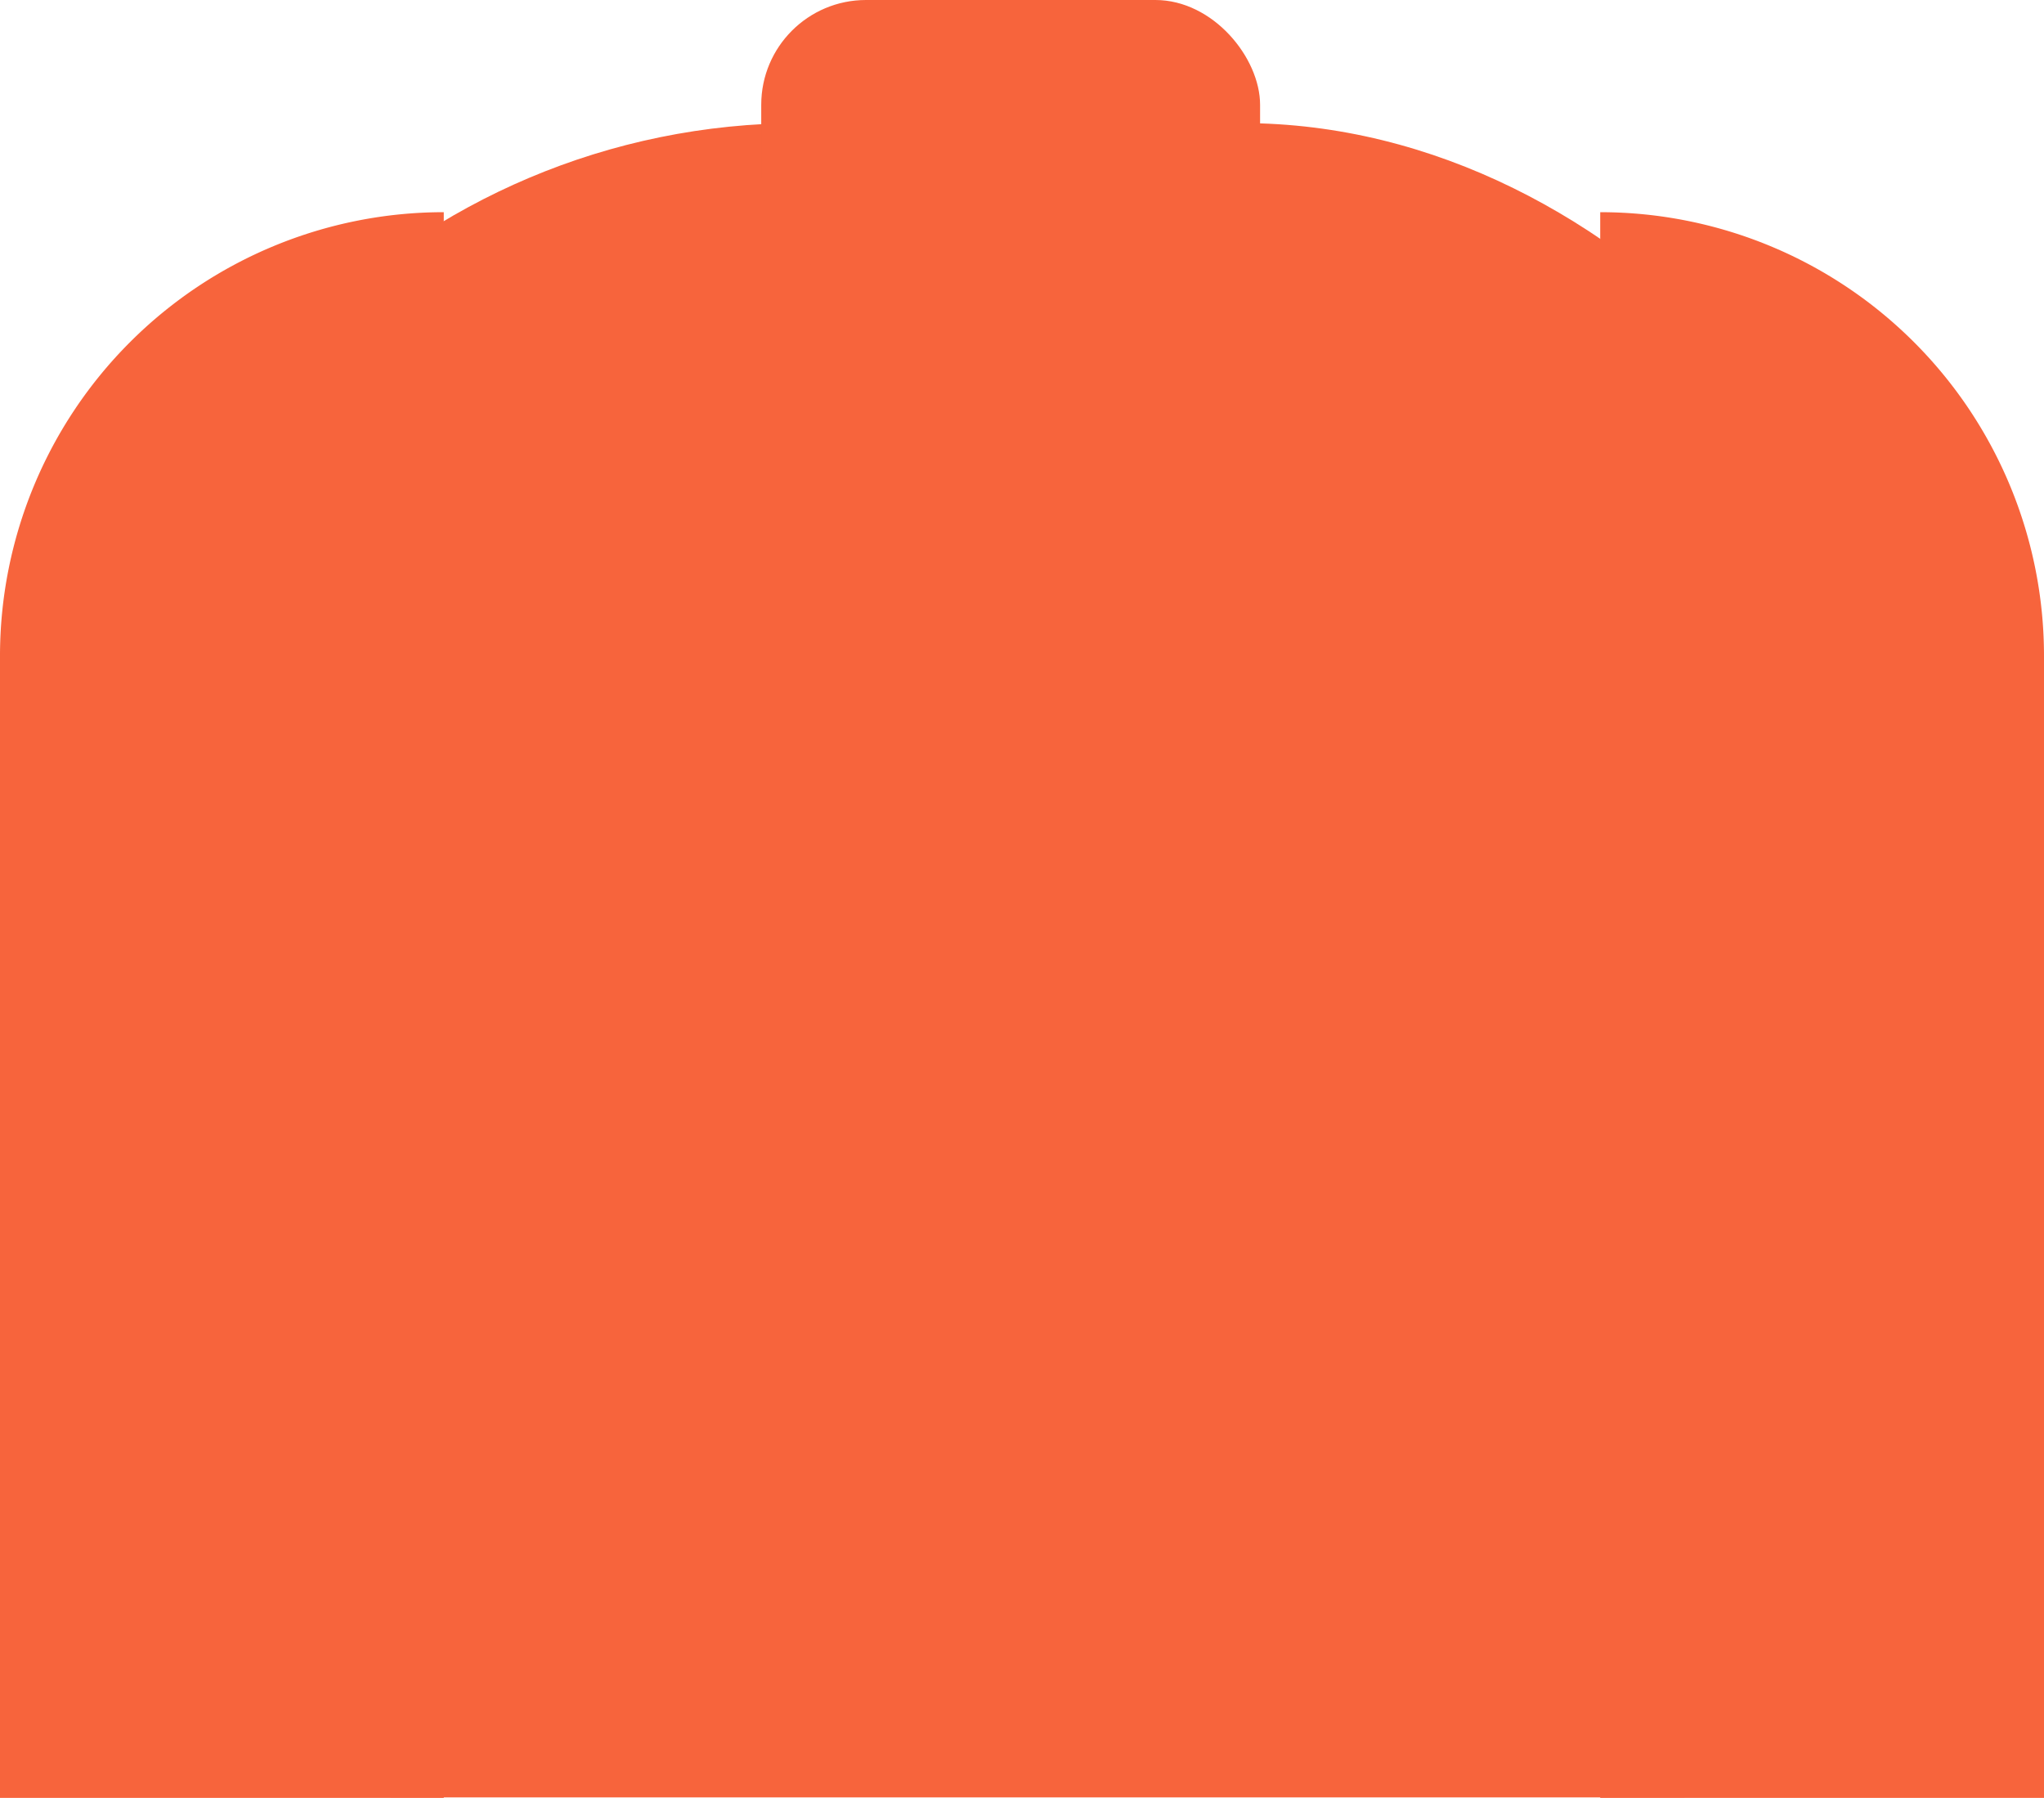 <svg xmlns="http://www.w3.org/2000/svg" viewBox="0 0 1262 1110"><defs><style>.cls-1{fill:#f7643c;}</style></defs><g id="Layer_2" data-name="Layer 2"><g id="Layer_1-2" data-name="Layer 1"><rect class="cls-1" x="64" y="76" width="1133" height="929" rx="430.11"/><rect class="cls-1" x="470" width="308" height="175" rx="64.69"/><path class="cls-1" d="M988,131h0a274,274,0,0,1,274,274v705a0,0,0,0,1,0,0H988a0,0,0,0,1,0,0V131A0,0,0,0,1,988,131Z"/><path class="cls-1" d="M0,131H274a0,0,0,0,1,0,0V836A274,274,0,0,1,0,1110H0a0,0,0,0,1,0,0V131A0,0,0,0,1,0,131Z" transform="translate(274 1241) rotate(-180)"/><rect class="cls-1" x="241.06" y="828.68" width="799" height="281"/></g></g></svg>